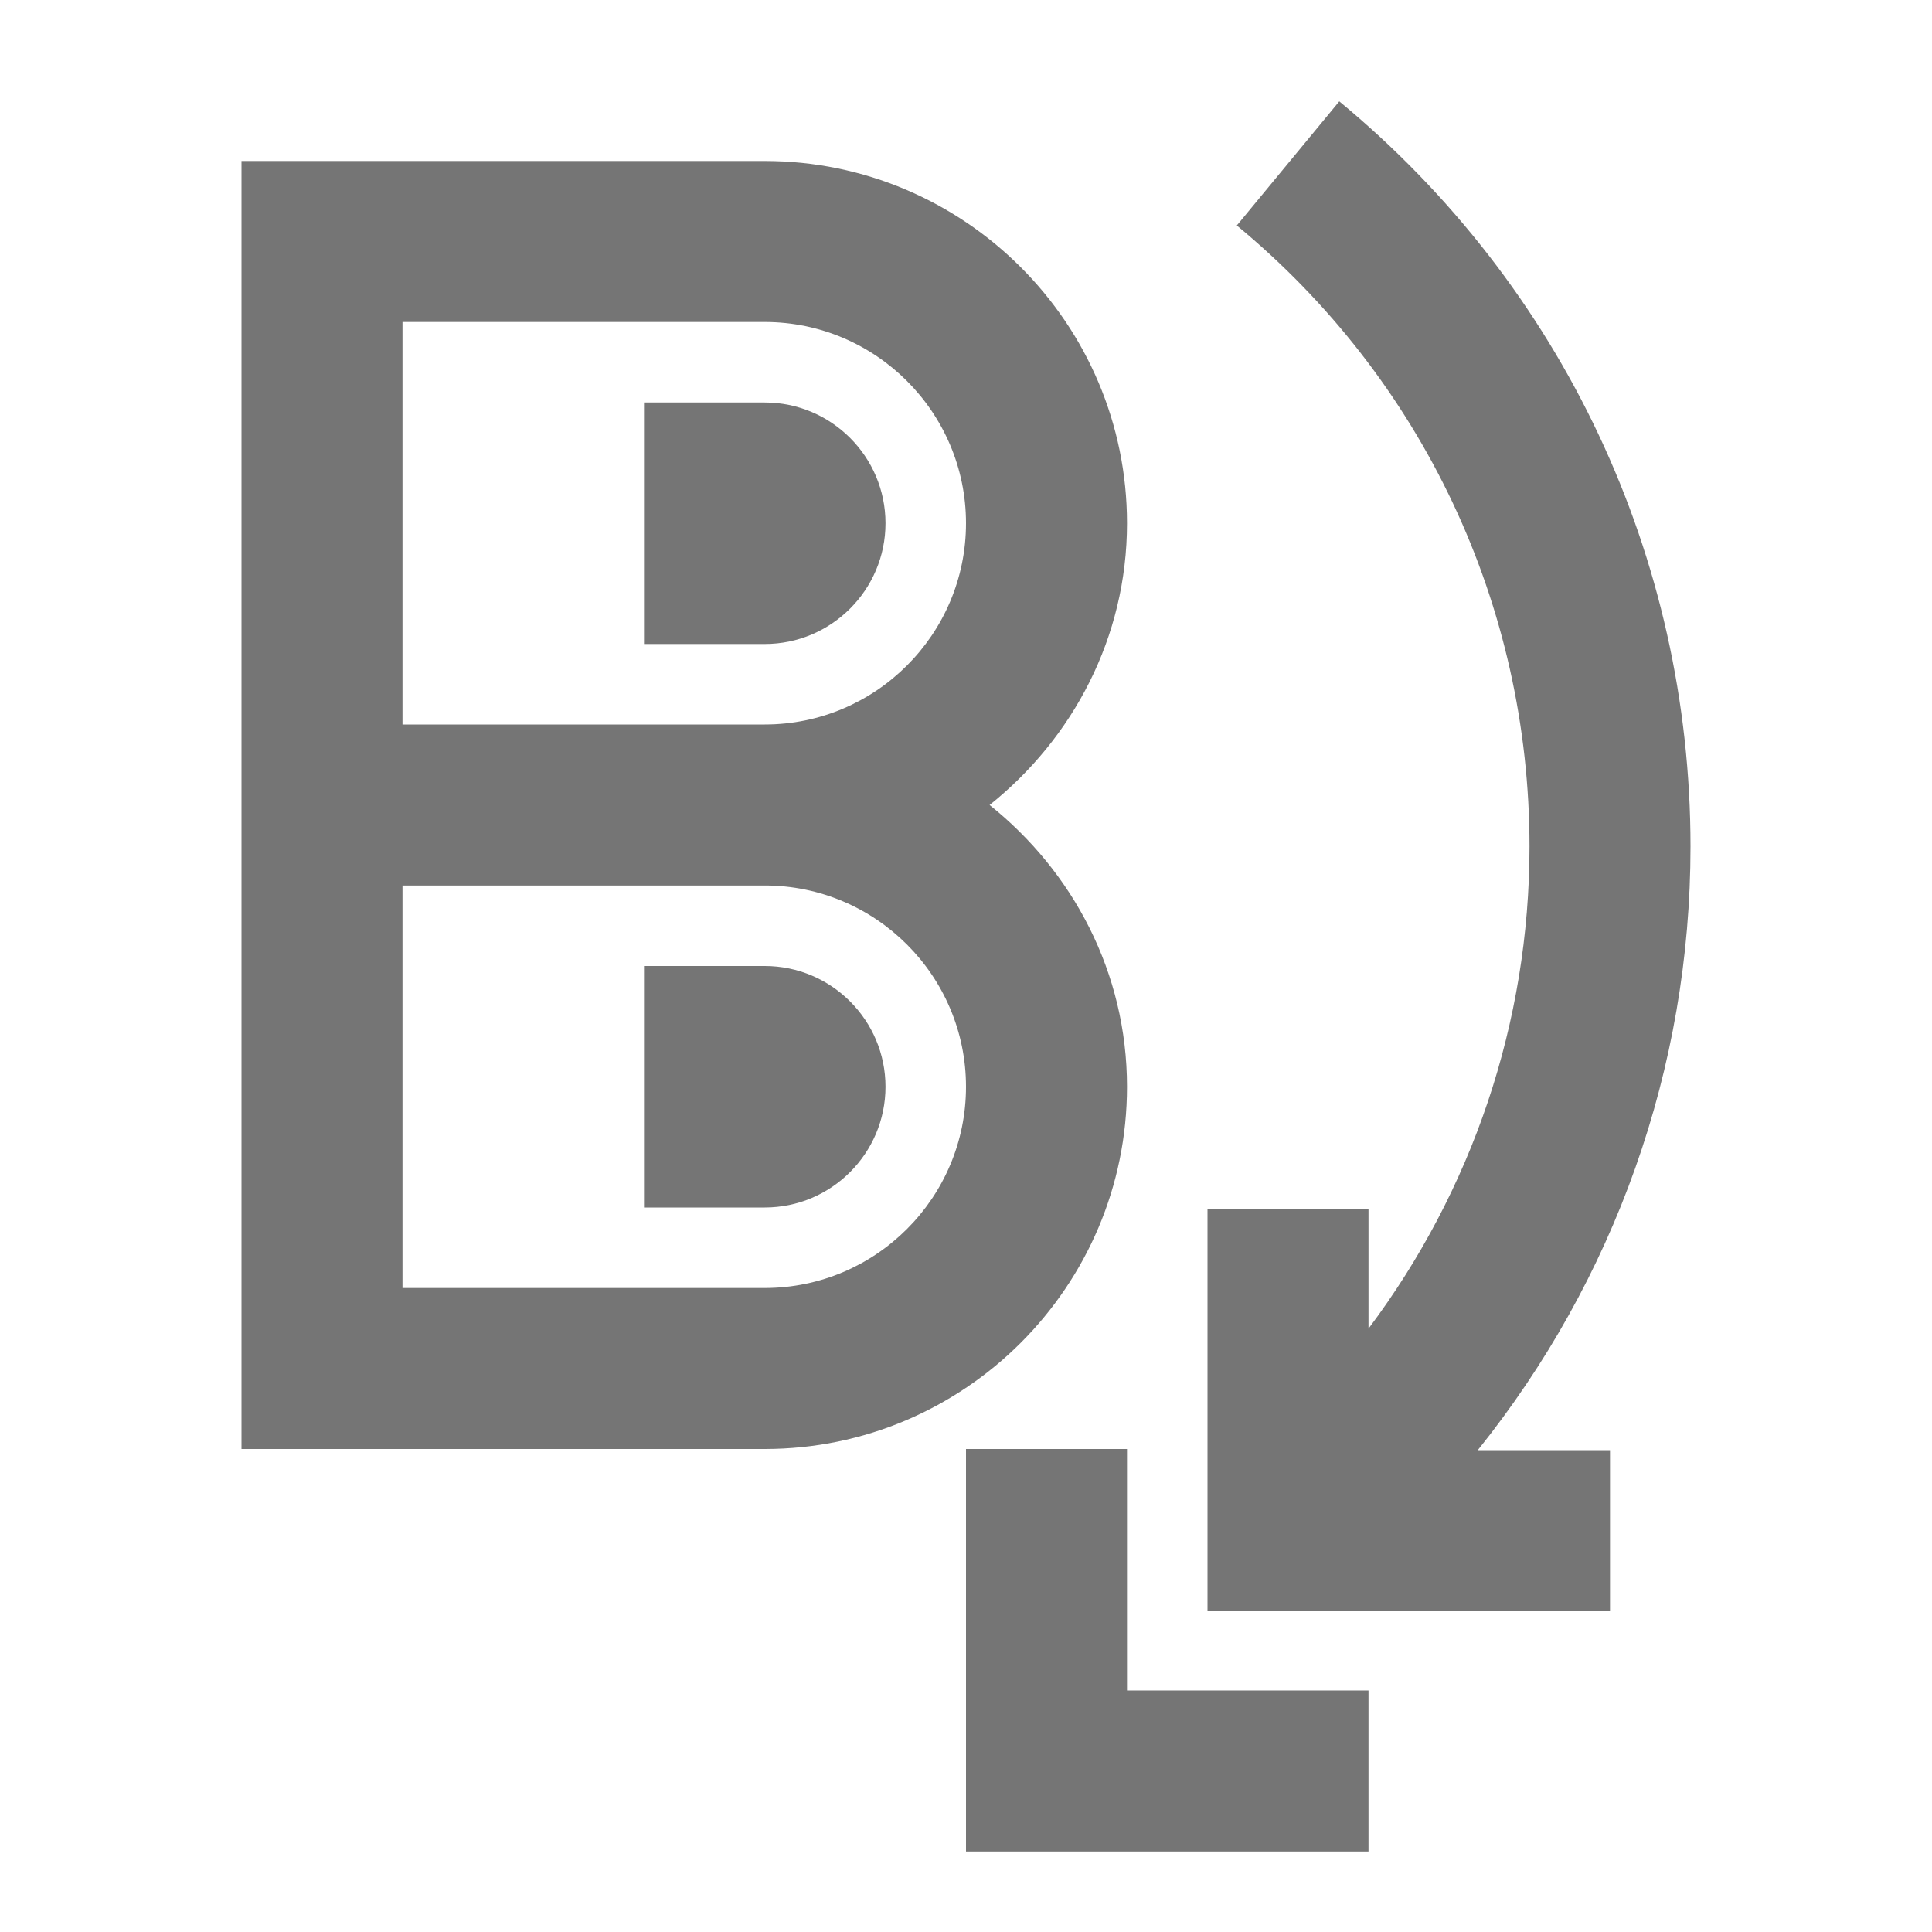 <?xml version="1.0" encoding="iso-8859-1"?>
<!-- Generator: Adobe Illustrator 16.0.0, SVG Export Plug-In . SVG Version: 6.00 Build 0)  -->
<!DOCTYPE svg PUBLIC "-//W3C//DTD SVG 1.1//EN" "http://www.w3.org/Graphics/SVG/1.1/DTD/svg11.dtd">
<svg version="1.1" xmlns="http://www.w3.org/2000/svg" xmlns:xlink="http://www.w3.org/1999/xlink" x="0px" y="0px" width="24px"
	 height="24px" viewBox="0 0 24 24" style="enable-background:new 0 0 24 24;" xml:space="preserve">
<g id="Frame_-_24px">
	<rect style="fill:none;" width="24" height="24"/>
</g>
<g id="Line_Icons">
	<g>
		<path style="fill:#757575;" d="M14,13.5c0-1.421-0.675-2.675-1.707-3.5C13.325,9.175,14,7.921,14,6.5C14,4.019,11.981,2,9.5,2H3
			v16h6.5C11.981,18,14,15.982,14,13.5z M5,4h4.5C10.878,4,12,5.122,12,6.5C12,7.879,10.878,9,9.5,9H5V4z M9.5,16H5v-5h4.5
			c1.378,0,2.5,1.122,2.5,2.5C12,14.879,10.878,16,9.5,16z"/>
		<path style="fill:#757575;" d="M11,6.5C11,5.673,10.327,5,9.5,5H8v3h1.5C10.327,8,11,7.327,11,6.5z"/>
		<path style="fill:#757575;" d="M9.5,12H8v3h1.5c0.827,0,1.5-0.673,1.5-1.5S10.327,12,9.5,12z"/>
		<polygon style="fill:#757575;" points="14,18 12,18 12,23 17,23 17,21 14,21 		"/>
		<path style="fill:#757575;" d="M21,10.515c0-3.592-1.59-6.966-4.363-9.256l-1.273,1.542C17.674,4.709,19,7.521,19,10.515
			c0,2.189-0.715,4.277-2,5.99v-1.49h-2v5h5v-2h-1.643C20.052,15.904,21,13.276,21,10.515z"/>
	</g>
</g>
</svg>
